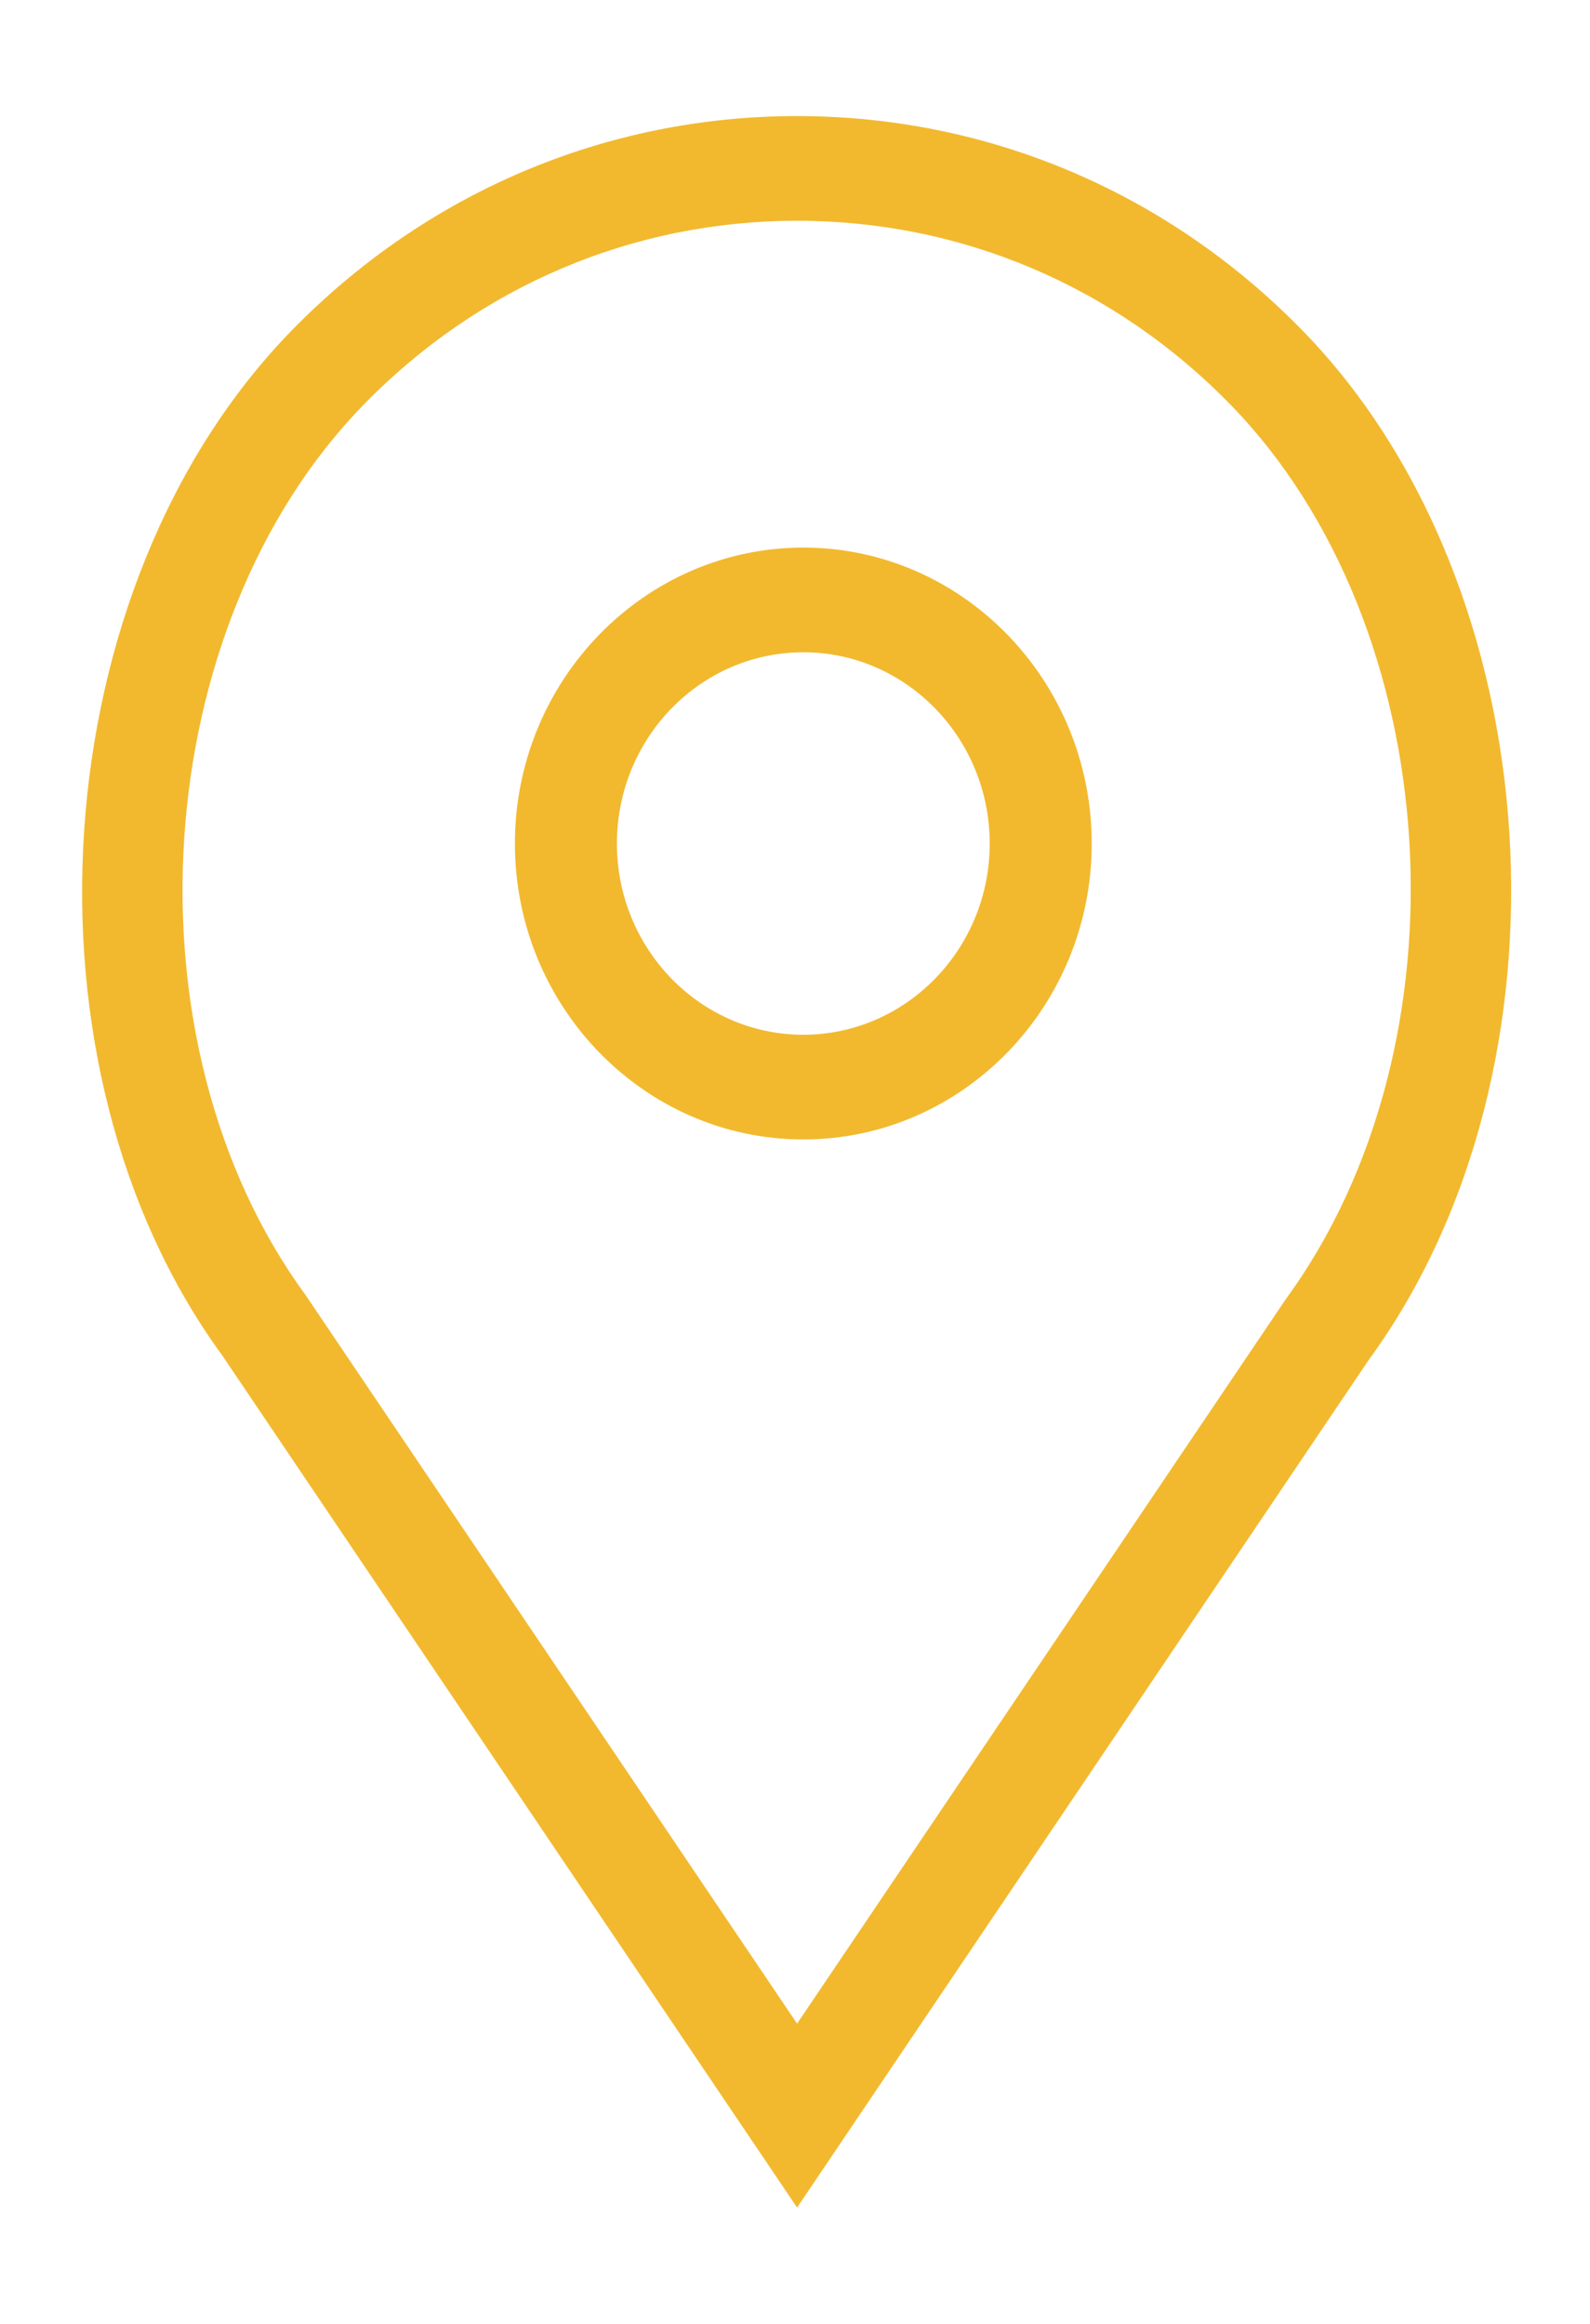 <svg 
 xmlns="http://www.w3.org/2000/svg"
 xmlns:xlink="http://www.w3.org/1999/xlink"
 width="13px" height="19px">
<path fill-rule="evenodd"  fill="rgb(242, 185, 47)"
 d="M11.190,11.120 L6.517,18.049 L1.820,11.086 C0.088,8.718 0.346,4.795 2.382,2.705 C3.485,1.573 4.954,0.949 6.517,0.949 C8.081,0.949 9.549,1.573 10.652,2.705 C12.687,4.795 12.939,8.726 11.190,11.120 ZM10.062,3.310 C9.117,2.339 7.858,1.805 6.517,1.805 C5.176,1.805 3.917,2.339 2.972,3.310 C1.208,5.121 0.986,8.521 2.497,10.586 L6.517,16.545 L10.514,10.620 C12.041,8.529 11.825,5.120 10.062,3.310 ZM6.568,9.316 C5.268,9.316 4.210,8.231 4.210,6.897 C4.210,5.563 5.268,4.477 6.568,4.477 C7.868,4.477 8.926,5.563 8.926,6.897 C8.926,8.231 7.868,9.316 6.568,9.316 ZM6.568,5.333 C5.727,5.333 5.044,6.034 5.044,6.897 C5.044,7.759 5.727,8.460 6.568,8.460 C7.408,8.460 8.092,7.759 8.092,6.897 C8.092,6.034 7.408,5.333 6.568,5.333 Z"/>
</svg>